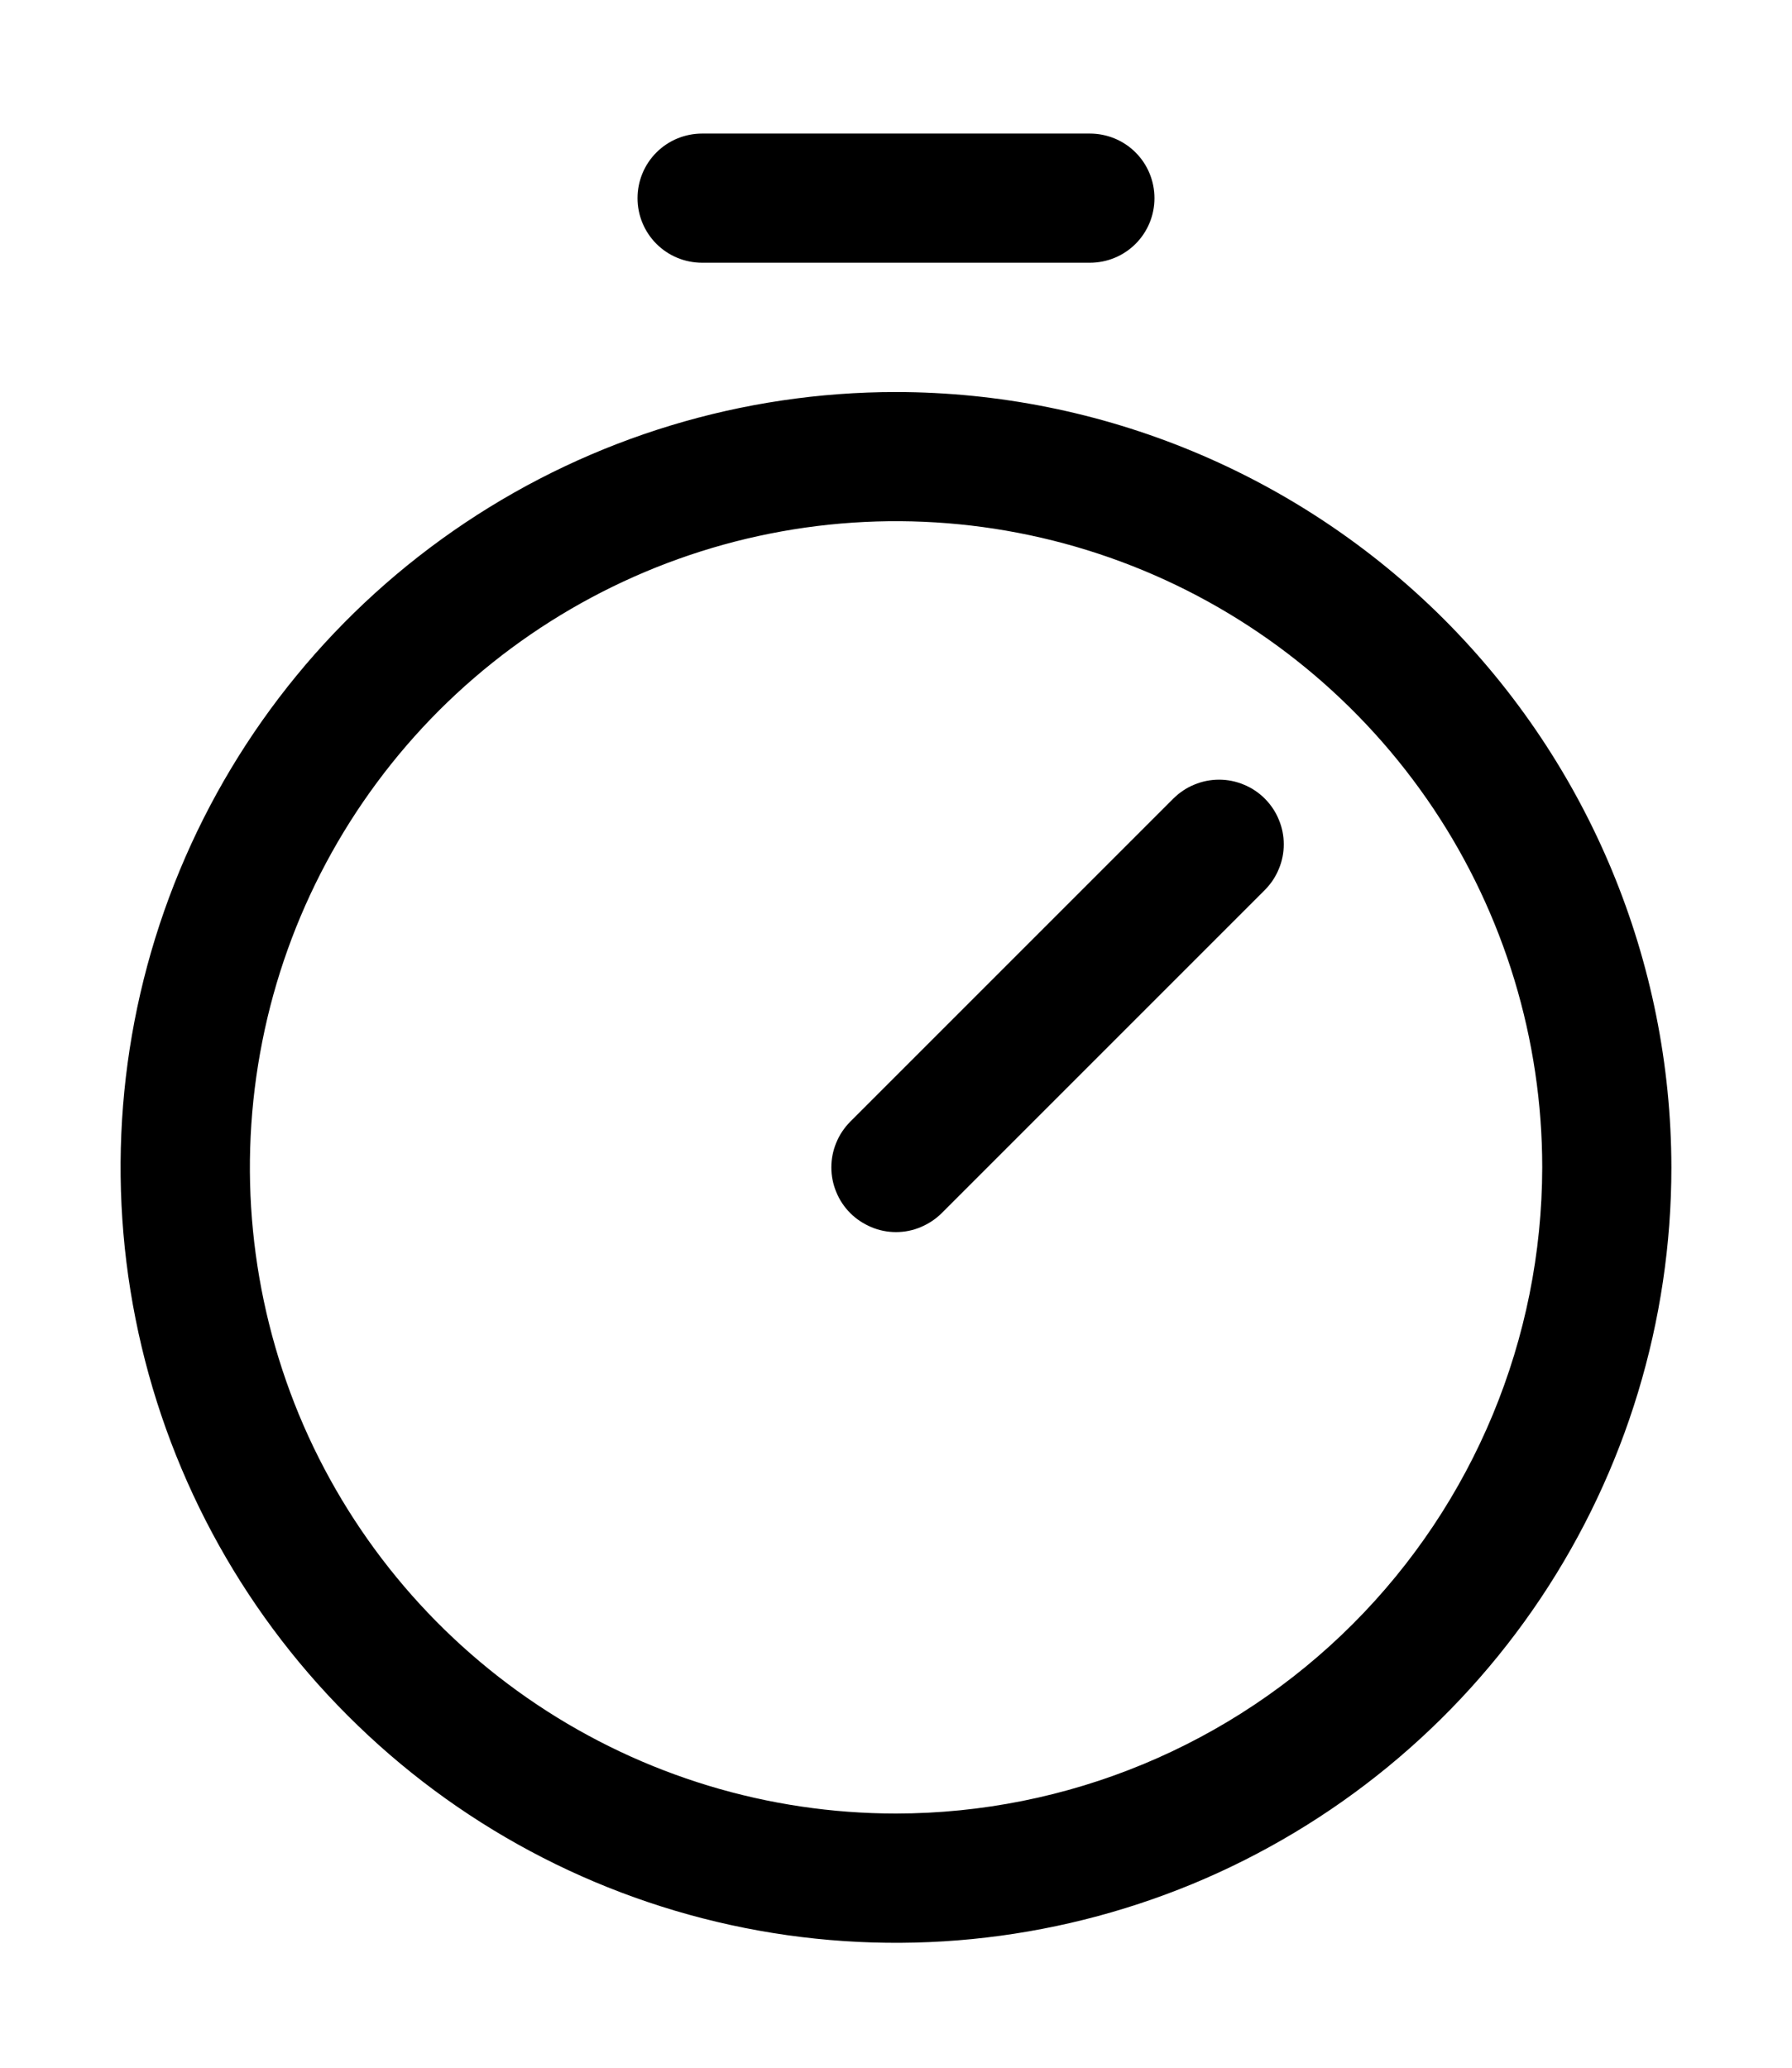 <svg
    xmlns="http://www.w3.org/2000/svg"
    width="13"
    height="15"
    viewBox="0 0 13 15"
    fill="none"
>
    <path
        d="M6.5 2.844C5.387 2.844 4.3 3.174 3.375 3.792C2.45 4.41 1.729 5.288 1.303 6.316C0.877 7.344 0.766 8.475 0.983 9.566C1.2 10.657 1.736 11.66 2.523 12.446C3.309 13.233 4.311 13.769 5.403 13.986C6.494 14.203 7.625 14.091 8.653 13.666C9.68 13.24 10.559 12.519 11.177 11.594C11.795 10.669 12.125 9.581 12.125 8.469C12.123 6.977 11.53 5.548 10.476 4.493C9.421 3.439 7.991 2.845 6.5 2.844ZM6.5 13.156C5.573 13.156 4.667 12.881 3.896 12.366C3.125 11.851 2.524 11.119 2.169 10.263C1.815 9.406 1.722 8.464 1.903 7.554C2.083 6.645 2.53 5.81 3.185 5.154C3.841 4.499 4.676 4.052 5.586 3.871C6.495 3.69 7.437 3.783 8.294 4.138C9.15 4.493 9.882 5.094 10.398 5.865C10.913 6.635 11.188 7.542 11.188 8.469C11.186 9.712 10.692 10.903 9.813 11.782C8.934 12.661 7.743 13.155 6.5 13.156ZM9.175 5.793C9.219 5.837 9.254 5.889 9.277 5.946C9.301 6.002 9.313 6.063 9.313 6.125C9.313 6.187 9.301 6.248 9.277 6.304C9.254 6.361 9.219 6.413 9.175 6.457L6.832 8.8C6.788 8.844 6.736 8.878 6.679 8.902C6.623 8.926 6.562 8.938 6.5 8.938C6.438 8.938 6.377 8.926 6.321 8.902C6.264 8.878 6.212 8.844 6.168 8.8C6.125 8.757 6.09 8.705 6.067 8.648C6.043 8.591 6.031 8.53 6.031 8.469C6.031 8.407 6.043 8.346 6.067 8.289C6.09 8.232 6.125 8.181 6.168 8.137L8.512 5.793C8.556 5.75 8.607 5.715 8.664 5.692C8.721 5.668 8.782 5.656 8.844 5.656C8.905 5.656 8.966 5.668 9.023 5.692C9.08 5.715 9.132 5.75 9.175 5.793ZM4.625 1.438C4.625 1.313 4.674 1.194 4.762 1.106C4.85 1.018 4.969 0.969 5.094 0.969H7.906C8.031 0.969 8.15 1.018 8.238 1.106C8.326 1.194 8.375 1.313 8.375 1.438C8.375 1.562 8.326 1.681 8.238 1.769C8.15 1.857 8.031 1.906 7.906 1.906H5.094C4.969 1.906 4.85 1.857 4.762 1.769C4.674 1.681 4.625 1.562 4.625 1.438Z"
        fill="black"
    />
</svg>